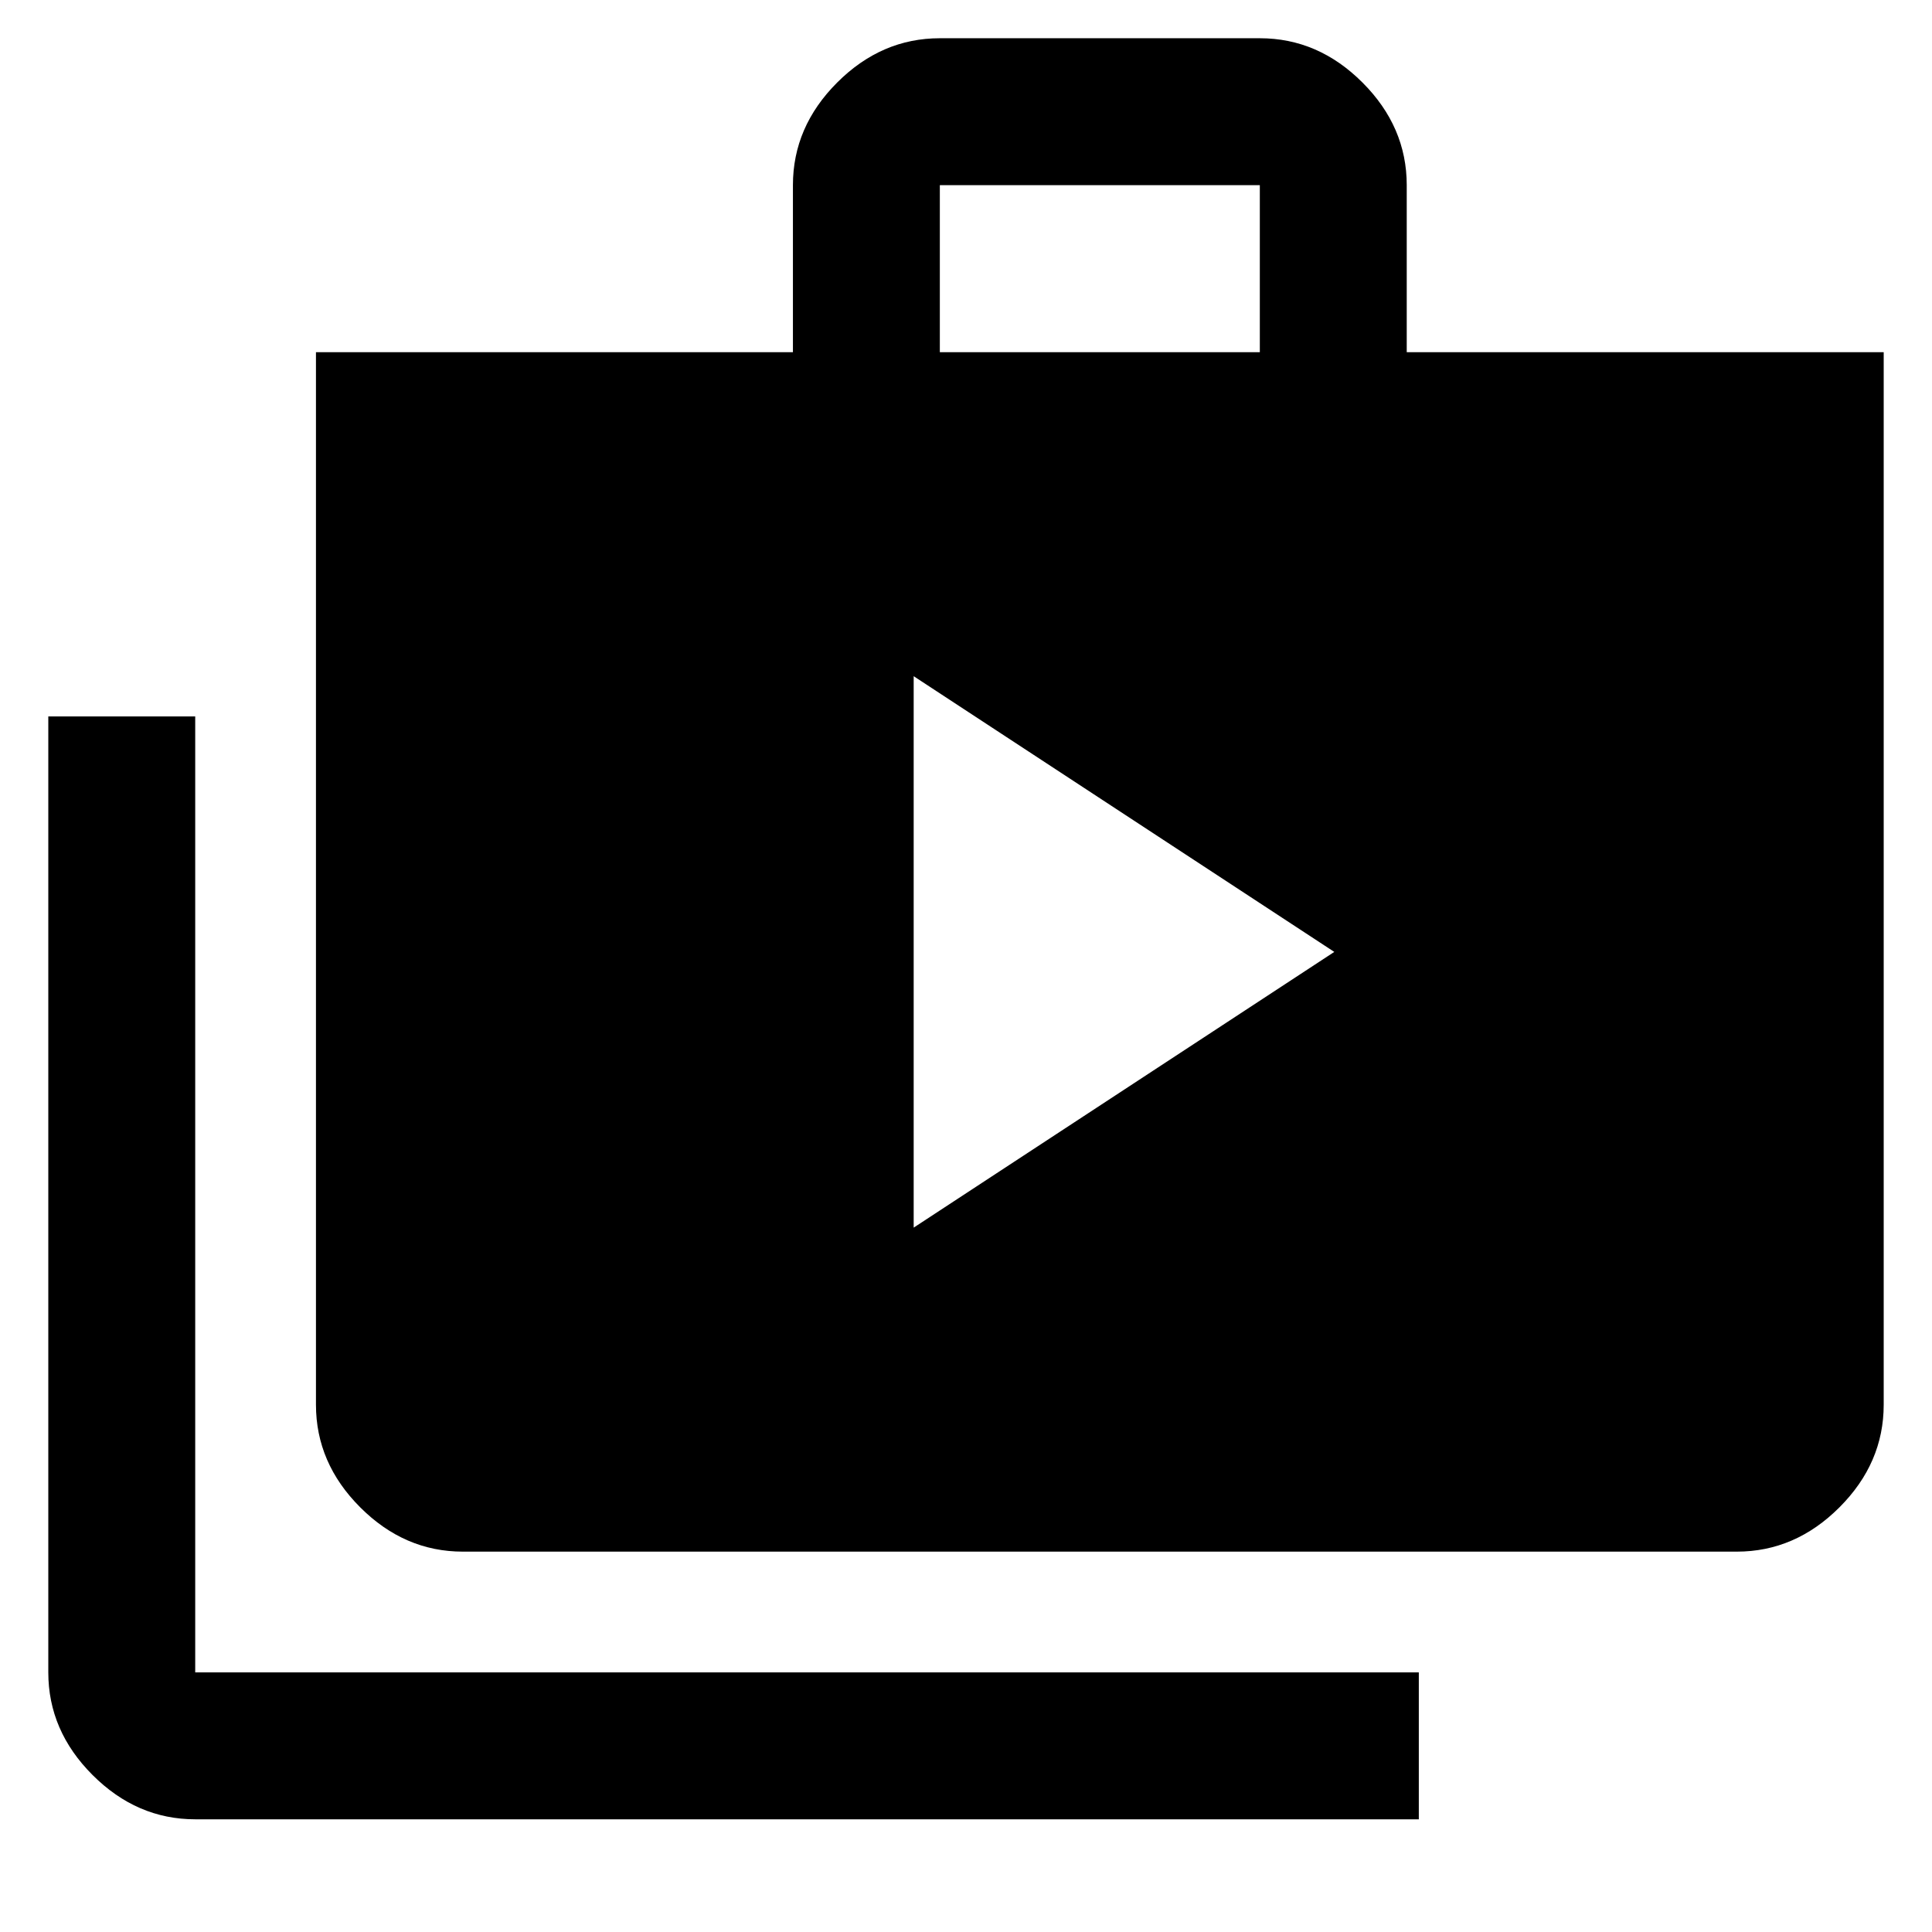 <svg xmlns="http://www.w3.org/2000/svg" height="48" width="48"><path d="M22.7 30.5 33.15 23.65 22.7 16.8ZM35.25 45.2H4.85Q3.4 45.2 2.3 44.1Q1.2 43 1.2 41.55V17.8H4.85V41.55Q4.85 41.55 4.85 41.55Q4.85 41.55 4.85 41.55H35.25ZM11.5 38.55Q10.05 38.55 8.95 37.45Q7.85 36.35 7.85 34.9V8.75H19.7V4.6Q19.7 3.15 20.8 2.05Q21.9 0.95 23.35 0.95H31.3Q32.75 0.95 33.85 2.05Q34.95 3.15 34.95 4.6V8.75H46.8V34.9Q46.8 36.35 45.7 37.45Q44.6 38.55 43.15 38.55ZM23.35 8.75H31.3V4.6Q31.3 4.6 31.3 4.6Q31.3 4.6 31.3 4.6H23.35Q23.35 4.6 23.35 4.6Q23.35 4.6 23.35 4.6Z"/></svg>